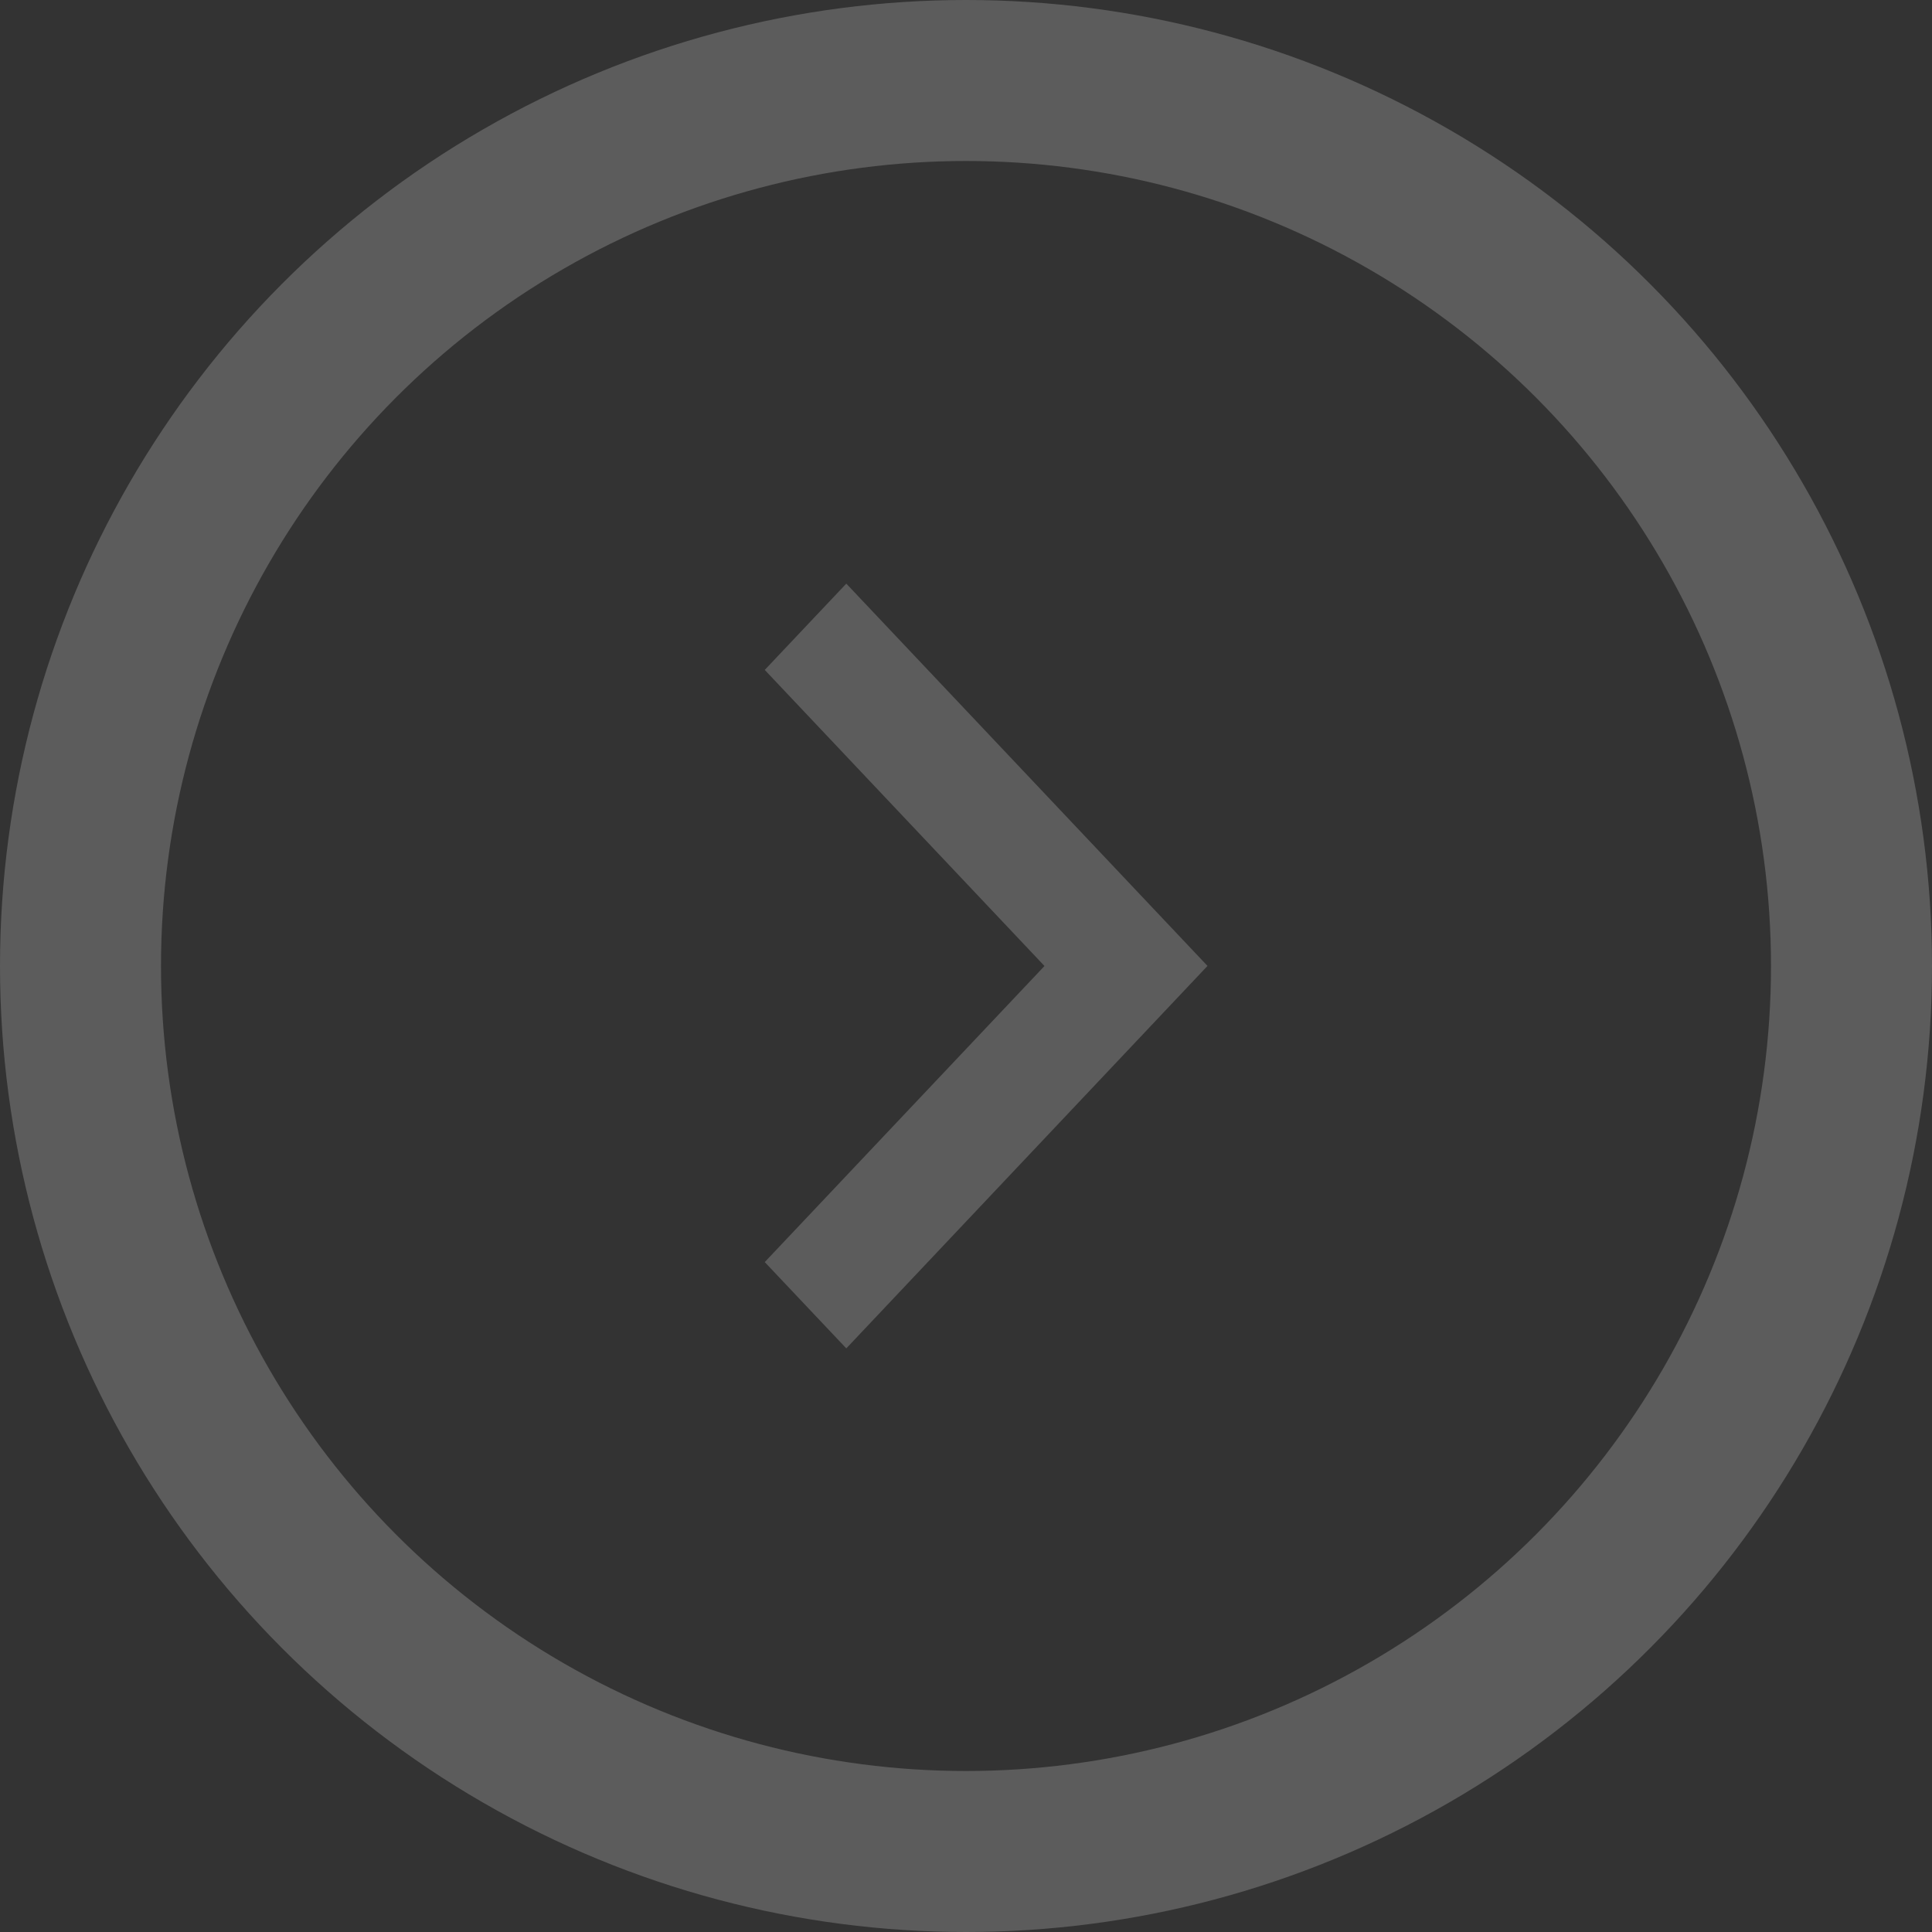 <svg width="24" height="24" viewBox="0 0 24 24" fill="none" xmlns="http://www.w3.org/2000/svg">
<rect x="0" y="0" width="24" height="24" fill="#333333" stroke="none"/>
<circle cx="12" cy="12" r="11" stroke="white" stroke-opacity="0.2" stroke-width="2"/>
<g opacity="0.2">
<path fill-rule="evenodd" clip-rule="evenodd" d="M10.513 16.75L15 11.999L10.513 7.25L9.5 8.322L12.975 12L9.5 15.678L10.513 16.75Z" fill="white"/>
</g>
</svg>
